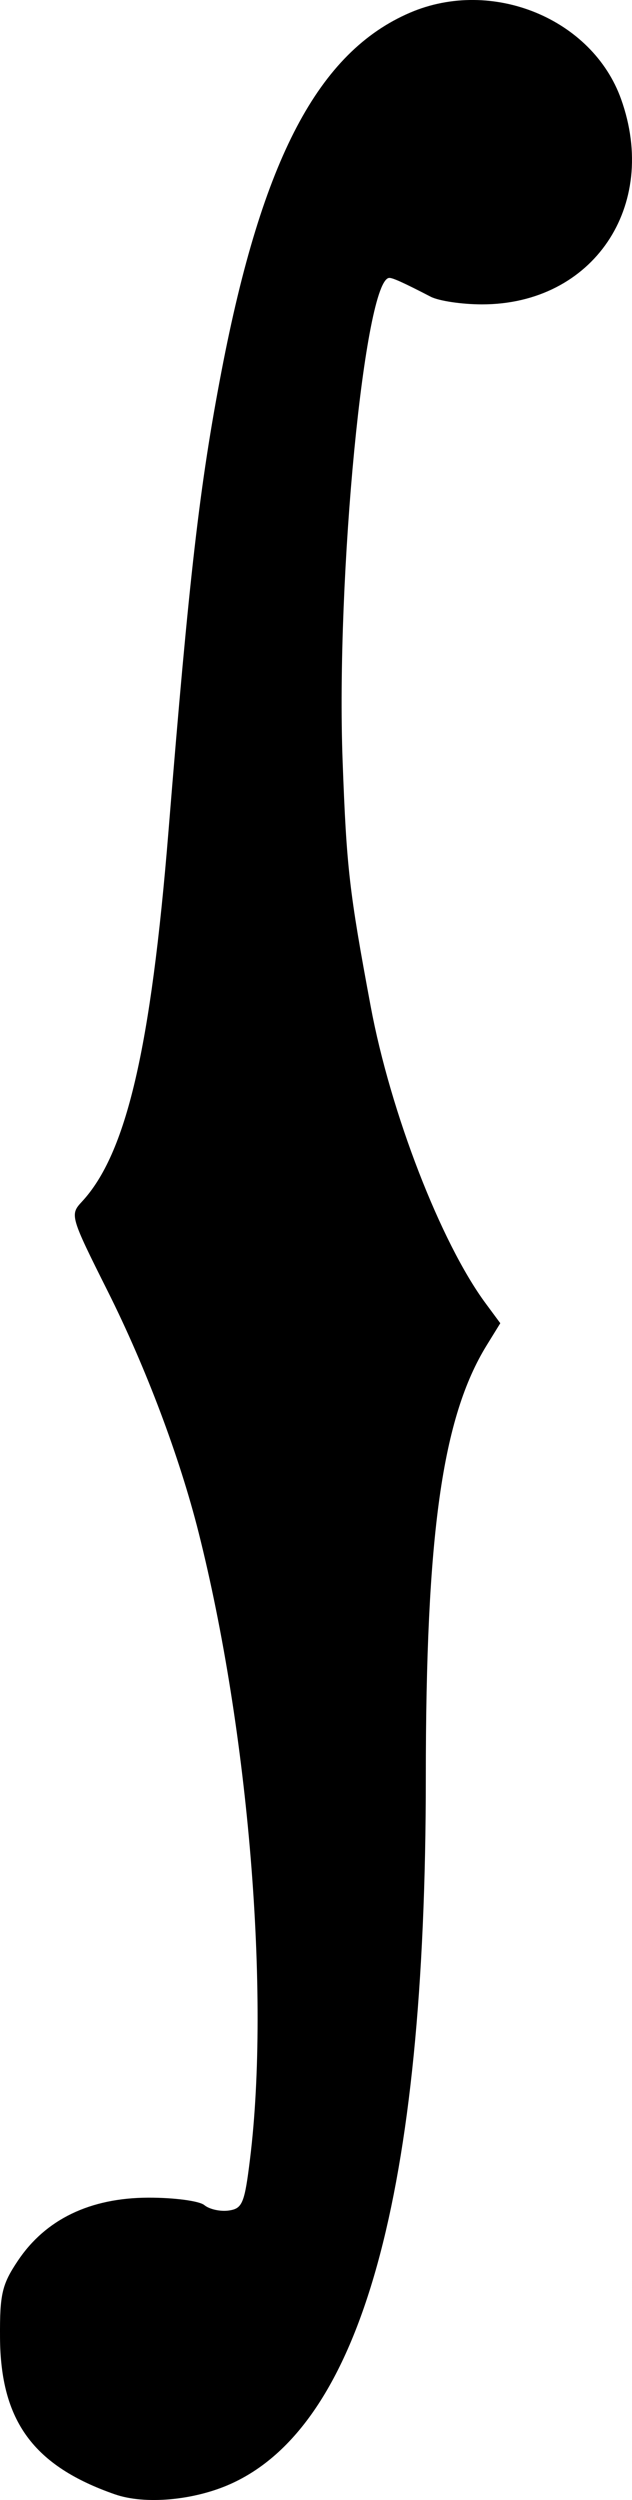 <?xml version="1.0" encoding="UTF-8" standalone="no"?>
<svg
   xmlns:dc="http://purl.org/dc/elements/1.1/"
   xmlns:cc="http://creativecommons.org/ns#"
   xmlns:rdf="http://www.w3.org/1999/02/22-rdf-syntax-ns#"
   xmlns:svg="http://www.w3.org/2000/svg"
   xmlns="http://www.w3.org/2000/svg"
   xmlns:sodipodi="http://sodipodi.sourceforge.net/DTD/sodipodi-0.dtd"
   xmlns:inkscape="http://www.inkscape.org/namespaces/inkscape"
   version="1.1"
   id="svg114"
   width="95.559"
   height="377.5"
   viewBox="0 0 95.559 377.5"
   sodipodi:docname="fShapeSoundHole.svg"
   inkscape:version="1.0.1 (3bc2e813f5, 2020-09-07)">
  <defs
     id="defs118" />
  <sodipodi:namedview
     pagecolor="#ffffff"
     bordercolor="#666666"
     borderopacity="1"
     objecttolerance="10"
     gridtolerance="10"
     guidetolerance="10"
     inkscape:pageopacity="0"
     inkscape:pageshadow="2"
     inkscape:window-width="3840"
     inkscape:window-height="2066"
     id="namedview116"
     showgrid="false"
     fit-margin-top="0"
     fit-margin-left="0"
     fit-margin-right="0"
     fit-margin-bottom="0"
     inkscape:zoom="2.5846154"
     inkscape:cx="114.32235"
     inkscape:cy="188.5097"
     inkscape:window-x="2149"
     inkscape:window-y="951"
     inkscape:window-maximized="1"
     inkscape:current-layer="g122" />
  <g
     inkscape:groupmode="layer"
     inkscape:label="Image"
     id="g122"
     transform="translate(-3.678,-6.49)">
    <path
       style="fill:#000000"
       d="M 21.065,383.137 C 8.739,378.848 3.761,372.067 3.681,359.452 c -0.042,-6.572 0.294,-8.009 2.712,-11.615 4.181,-6.234 10.903,-9.475 19.709,-9.503 3.9,-0.012 7.712,0.494 8.472,1.124 0.76,0.631 2.419,1 3.687,0.82 2.073,-0.294 2.398,-1.08 3.226,-7.827 3.059,-24.897 -0.202,-64.515 -7.784,-94.573 -2.883,-11.428 -7.975,-24.926 -13.743,-36.427 -5.658,-11.282 -5.732,-11.538 -3.906,-13.5 6.72,-7.219 10.43,-23.079 13.103,-56 3.136,-38.631 4.706,-52.216 8.029,-69.5 6.151,-31.991 14.651,-48.115 28.492,-54.049 12.399,-5.315 27.562,0.891 31.913,13.063 5.784,16.18 -4.264,30.986 -21.029,30.986 -3.038,0 -6.531,-0.52 -7.761,-1.156 -4.029,-2.083 -5.701,-2.844 -6.248,-2.844 -3.718,0 -8.097,45.228 -7.069,73 0.597,16.13 0.995,19.602 4.243,37 2.994,16.042 10.603,35.677 17.372,44.834 l 2.225,3.009 -2.054,3.328 c -6.724,10.899 -9.206,28.502 -9.208,65.322 -0.005,62.778 -9.753,97.875 -29.627,106.666 -5.541,2.451 -12.861,3.093 -17.371,1.524 z"
       id="path126"
       sodipodi:nodetypes="sssssssssssssssssssscscss" />
  </g>
</svg>
